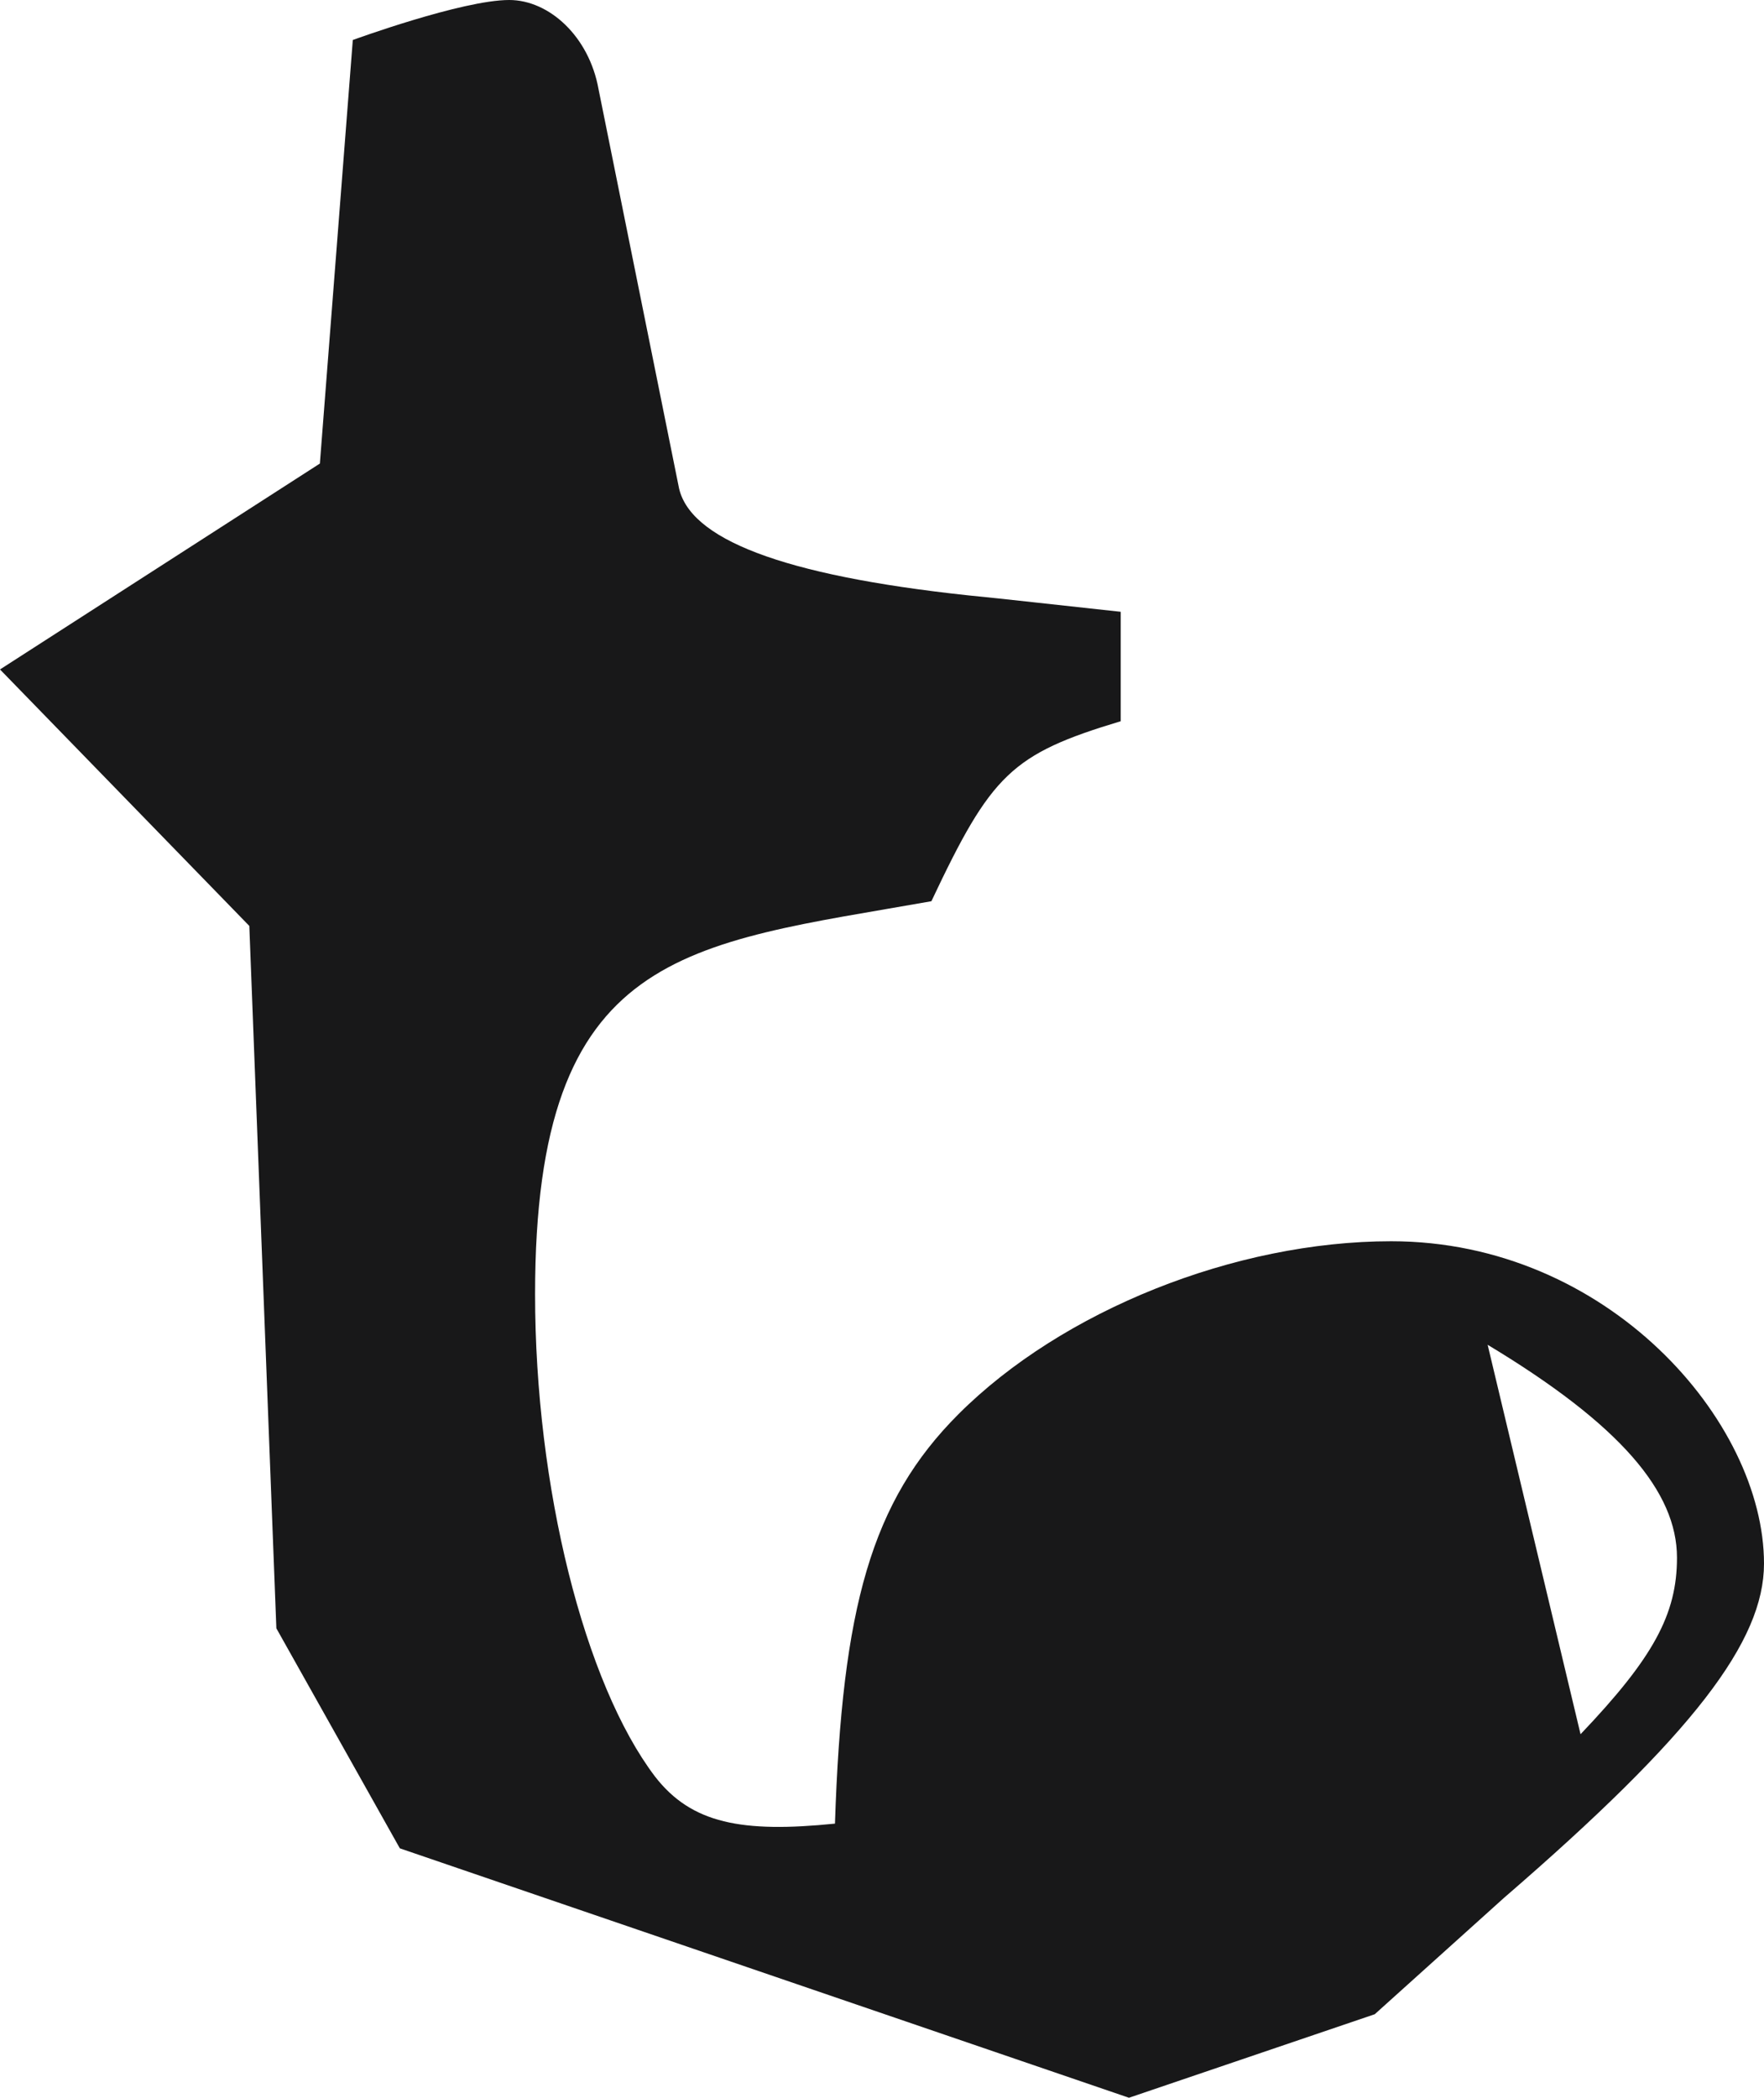 <?xml version="1.0" encoding="utf-8"?>
<!-- Generator: Adobe Illustrator 20.0.0, SVG Export Plug-In . SVG Version: 6.00 Build 0)  -->
<svg version="1.1" id="Layer_1" xmlns="http://www.w3.org/2000/svg" xmlns:xlink="http://www.w3.org/1999/xlink" x="0px" y="0px"
	 viewBox="0 0 150 178.3" style="enable-background:new 0 0 150 178.3;" xml:space="preserve">
<style type="text/css">
	.st0{fill:#181819;}
</style>
<g>
	<path class="st0" d="M127.9,161.3l-11,9.9l-20.9,7.1l-62-21.2l-10.5-18.7l-2.3-59.7L0,56.9l27.2-17.5L30,3.4c0,0,9.3-3.4,13.3-3.4
		c3.4,0,6.8,3.1,7.6,7.6l6.8,33.7c0.8,4.5,8.8,7.6,24.6,9.3c3.1,0.3,7.4,0.8,13,1.4v9.3c-9.3,2.8-11,4.5-16.1,15.3
		c-20.9,3.7-33.7,4-33.7,33.4c0,16.4,4.2,33.1,10.2,41c3.1,4,7.4,4.8,15.3,4c0.6-18.4,3.1-27.4,10.5-34.8
		c8.8-8.8,23.5-14.7,36.8-14.7c18.4,0,31.7,15.3,31.7,27.4C150,139.5,144,147.4,127.9,161.3z M126.5,114.3l7.9,33.1
		c6.2-6.5,8.2-10.2,8.2-15C142.6,126.8,137.8,121.1,126.5,114.3z"/>
</g>
</svg>
